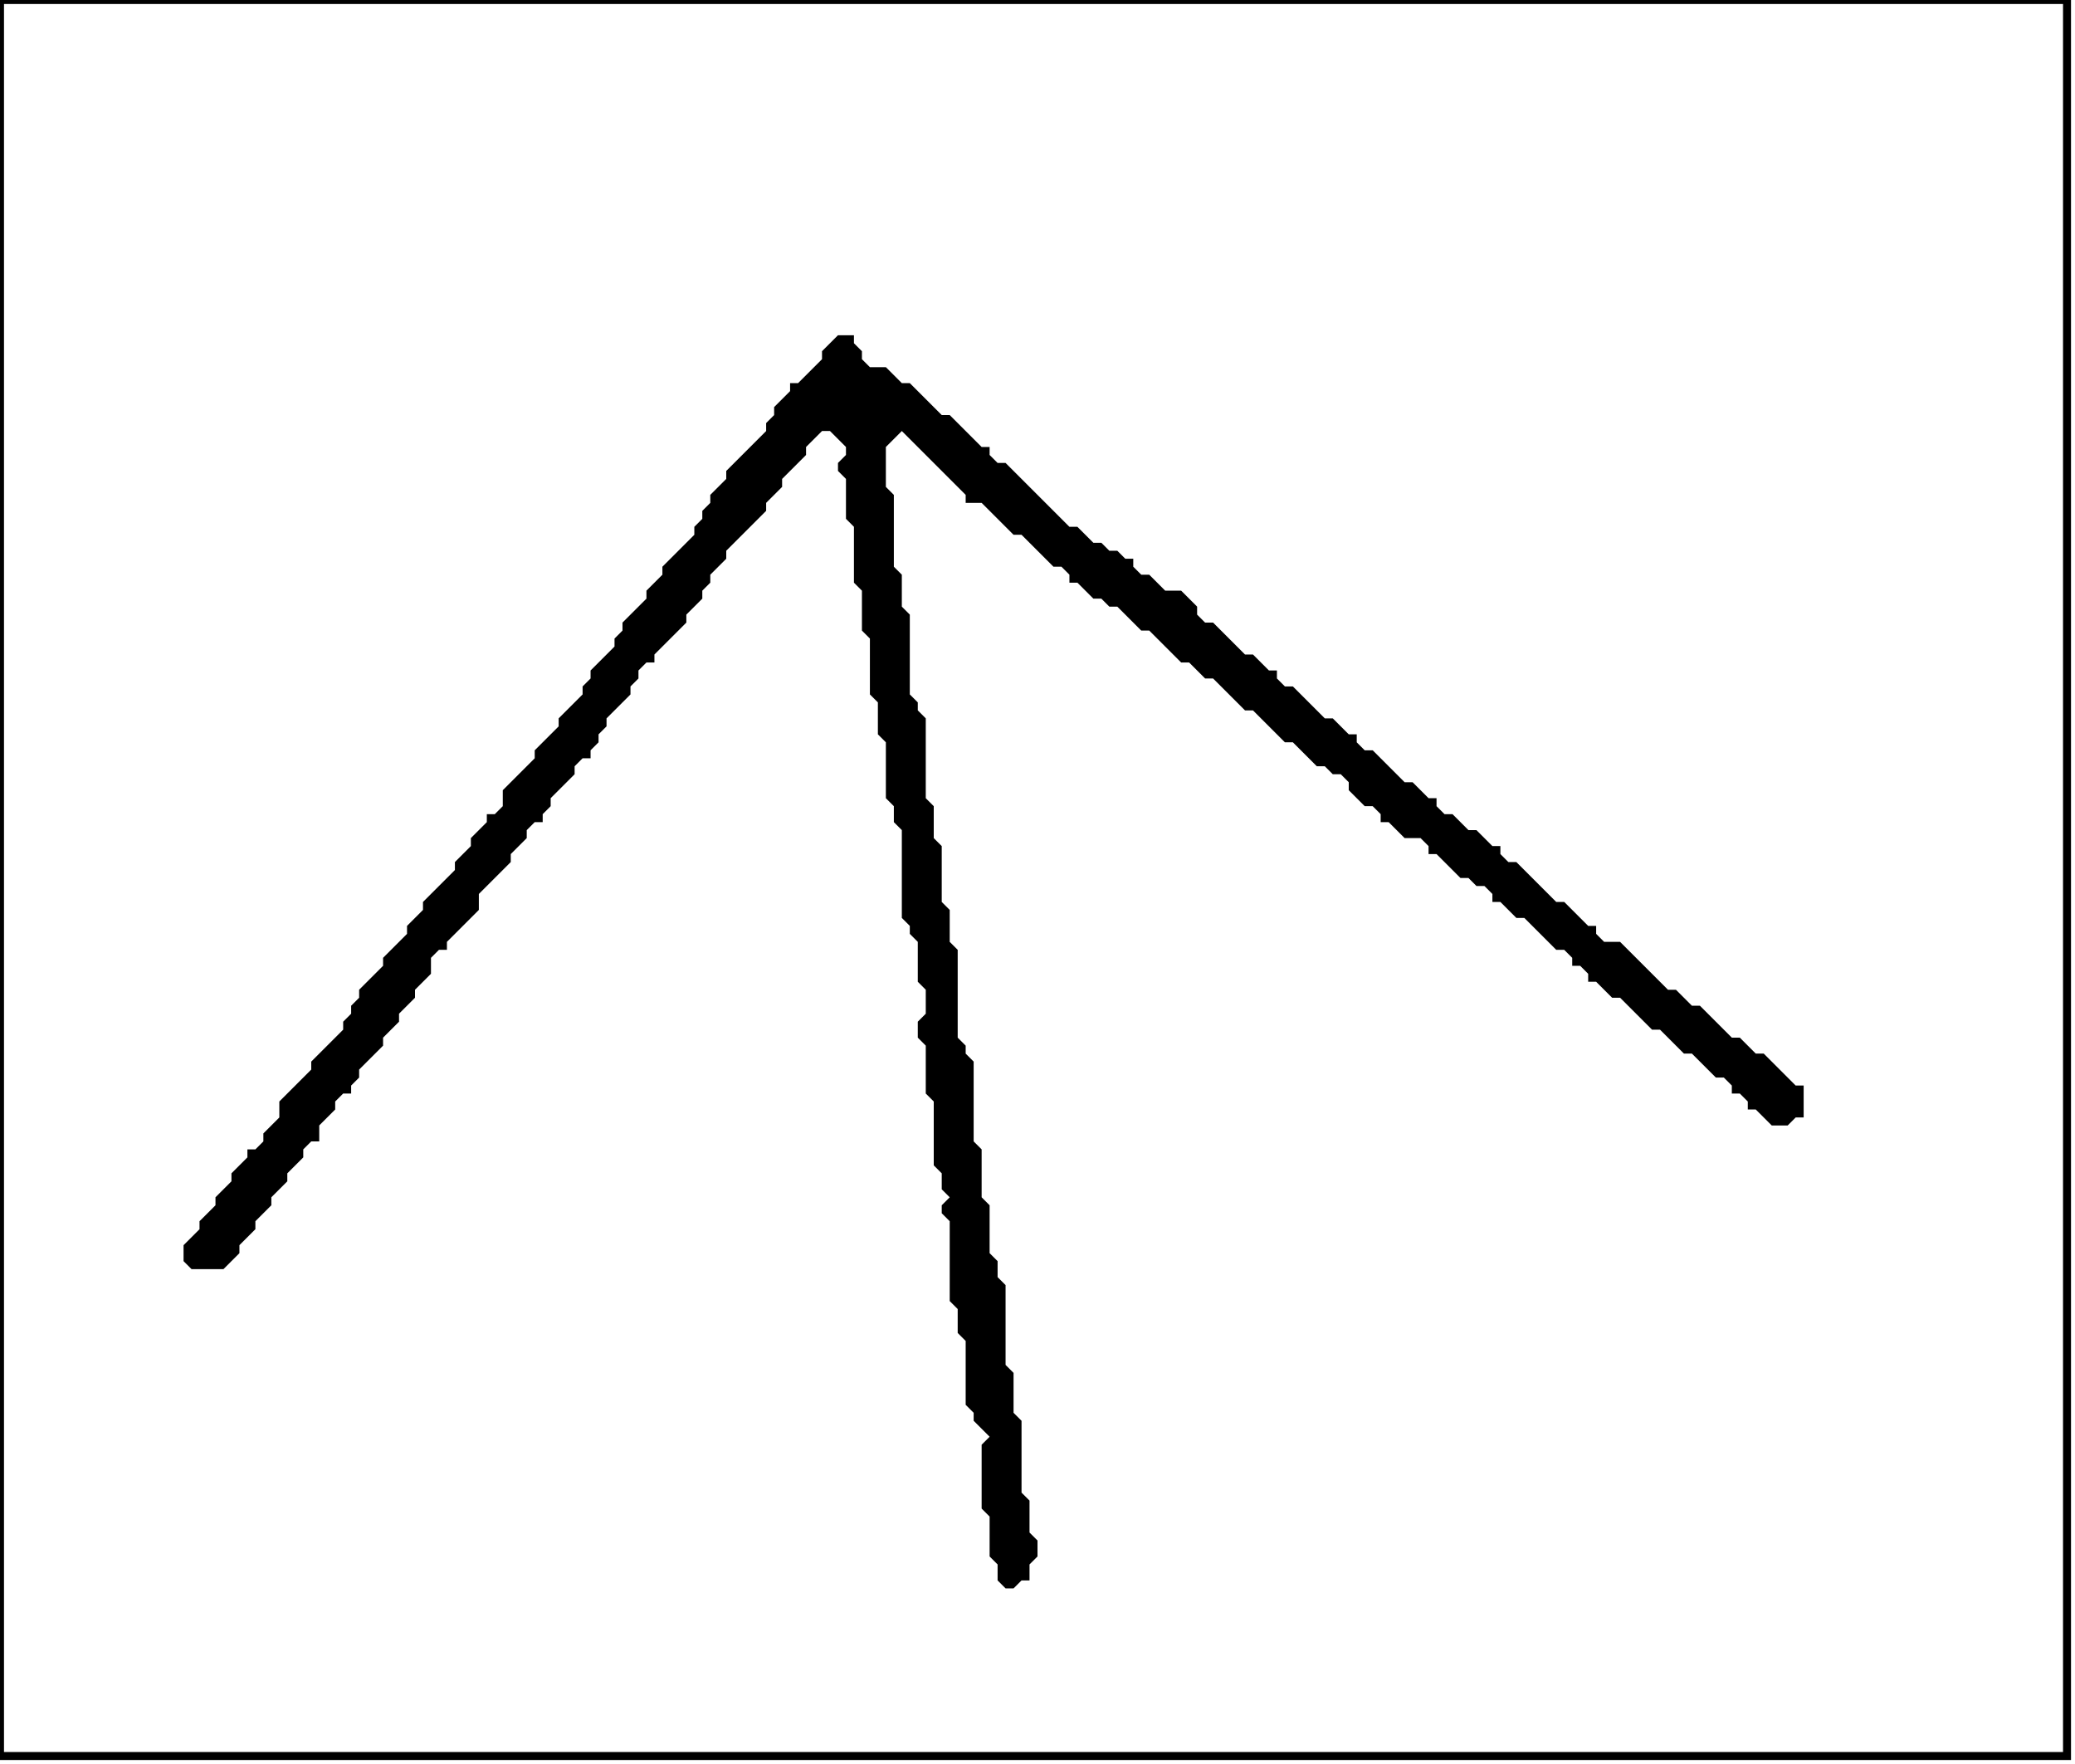 <?xml version='1.0' encoding='utf-8'?>
<svg width="260" height="221" xmlns="http://www.w3.org/2000/svg" viewBox="0 0 260 221"><rect width="260" height="221" fill="white" /><path d="M 105,42 L 103,44 L 103,45 L 100,48 L 99,48 L 99,49 L 97,51 L 97,52 L 96,53 L 96,54 L 91,59 L 91,60 L 89,62 L 89,63 L 88,64 L 88,65 L 87,66 L 87,67 L 83,71 L 83,72 L 81,74 L 81,75 L 78,78 L 78,79 L 77,80 L 77,81 L 74,84 L 74,85 L 73,86 L 73,87 L 70,90 L 70,91 L 67,94 L 67,95 L 63,99 L 63,101 L 62,102 L 61,102 L 61,103 L 59,105 L 59,106 L 57,108 L 57,109 L 53,113 L 53,114 L 51,116 L 51,117 L 48,120 L 48,121 L 45,124 L 45,125 L 44,126 L 44,127 L 43,128 L 43,129 L 39,133 L 39,134 L 35,138 L 35,140 L 33,142 L 33,143 L 32,144 L 31,144 L 31,145 L 29,147 L 29,148 L 27,150 L 27,151 L 25,153 L 25,154 L 23,156 L 23,158 L 24,159 L 28,159 L 30,157 L 30,156 L 32,154 L 32,153 L 34,151 L 34,150 L 36,148 L 36,147 L 38,145 L 38,144 L 39,143 L 40,143 L 40,141 L 42,139 L 42,138 L 43,137 L 44,137 L 44,136 L 45,135 L 45,134 L 48,131 L 48,130 L 50,128 L 50,127 L 52,125 L 52,124 L 54,122 L 54,120 L 55,119 L 56,119 L 56,118 L 60,114 L 60,112 L 64,108 L 64,107 L 66,105 L 66,104 L 67,103 L 68,103 L 68,102 L 69,101 L 69,100 L 72,97 L 72,96 L 73,95 L 74,95 L 74,94 L 75,93 L 75,92 L 76,91 L 76,90 L 79,87 L 79,86 L 80,85 L 80,84 L 81,83 L 82,83 L 82,82 L 86,78 L 86,77 L 88,75 L 88,74 L 89,73 L 89,72 L 91,70 L 91,69 L 96,64 L 96,63 L 98,61 L 98,60 L 101,57 L 101,56 L 103,54 L 104,54 L 106,56 L 106,57 L 105,58 L 105,59 L 106,60 L 106,65 L 107,66 L 107,73 L 108,74 L 108,79 L 109,80 L 109,87 L 110,88 L 110,92 L 111,93 L 111,100 L 112,101 L 112,103 L 113,104 L 113,115 L 114,116 L 114,117 L 115,118 L 115,123 L 116,124 L 116,127 L 115,128 L 115,130 L 116,131 L 116,137 L 117,138 L 117,146 L 118,147 L 118,149 L 119,150 L 118,151 L 118,152 L 119,153 L 119,163 L 120,164 L 120,167 L 121,168 L 121,176 L 122,177 L 122,178 L 124,180 L 123,181 L 123,189 L 124,190 L 124,195 L 125,196 L 125,198 L 126,199 L 127,199 L 128,198 L 129,198 L 129,196 L 130,195 L 130,193 L 129,192 L 129,188 L 128,187 L 128,178 L 127,177 L 127,172 L 126,171 L 126,161 L 125,160 L 125,158 L 124,157 L 124,151 L 123,150 L 123,144 L 122,143 L 122,133 L 121,132 L 121,131 L 120,130 L 120,119 L 119,118 L 119,114 L 118,113 L 118,106 L 117,105 L 117,101 L 116,100 L 116,90 L 115,89 L 115,88 L 114,87 L 114,77 L 113,76 L 113,72 L 112,71 L 112,62 L 111,61 L 111,56 L 113,54 L 121,62 L 121,63 L 123,63 L 127,67 L 128,67 L 132,71 L 133,71 L 134,72 L 134,73 L 135,73 L 137,75 L 138,75 L 139,76 L 140,76 L 143,79 L 144,79 L 148,83 L 149,83 L 151,85 L 152,85 L 156,89 L 157,89 L 161,93 L 162,93 L 165,96 L 166,96 L 167,97 L 168,97 L 169,98 L 169,99 L 171,101 L 172,101 L 173,102 L 173,103 L 174,103 L 176,105 L 178,105 L 179,106 L 179,107 L 180,107 L 183,110 L 184,110 L 185,111 L 186,111 L 187,112 L 187,113 L 188,113 L 190,115 L 191,115 L 195,119 L 196,119 L 197,120 L 197,121 L 198,121 L 199,122 L 199,123 L 200,123 L 202,125 L 203,125 L 207,129 L 208,129 L 211,132 L 212,132 L 215,135 L 216,135 L 217,136 L 217,137 L 218,137 L 219,138 L 219,139 L 220,139 L 222,141 L 224,141 L 225,140 L 226,140 L 226,136 L 225,136 L 221,132 L 220,132 L 218,130 L 217,130 L 213,126 L 212,126 L 210,124 L 209,124 L 203,118 L 201,118 L 200,117 L 200,116 L 199,116 L 196,113 L 195,113 L 190,108 L 189,108 L 188,107 L 188,106 L 187,106 L 185,104 L 184,104 L 182,102 L 181,102 L 180,101 L 180,100 L 179,100 L 177,98 L 176,98 L 172,94 L 171,94 L 170,93 L 170,92 L 169,92 L 167,90 L 166,90 L 162,86 L 161,86 L 160,85 L 160,84 L 159,84 L 157,82 L 156,82 L 152,78 L 151,78 L 150,77 L 150,76 L 148,74 L 146,74 L 144,72 L 143,72 L 142,71 L 142,70 L 141,70 L 140,69 L 139,69 L 138,68 L 137,68 L 135,66 L 134,66 L 126,58 L 125,58 L 124,57 L 124,56 L 123,56 L 119,52 L 118,52 L 114,48 L 113,48 L 111,46 L 109,46 L 108,45 L 108,44 L 107,43 L 107,42 Z" fill="black" /><path d="M 0,0 L 0,220 L 259,220 L 259,0 Z" fill="none" stroke="black" stroke-width="1" /></svg>